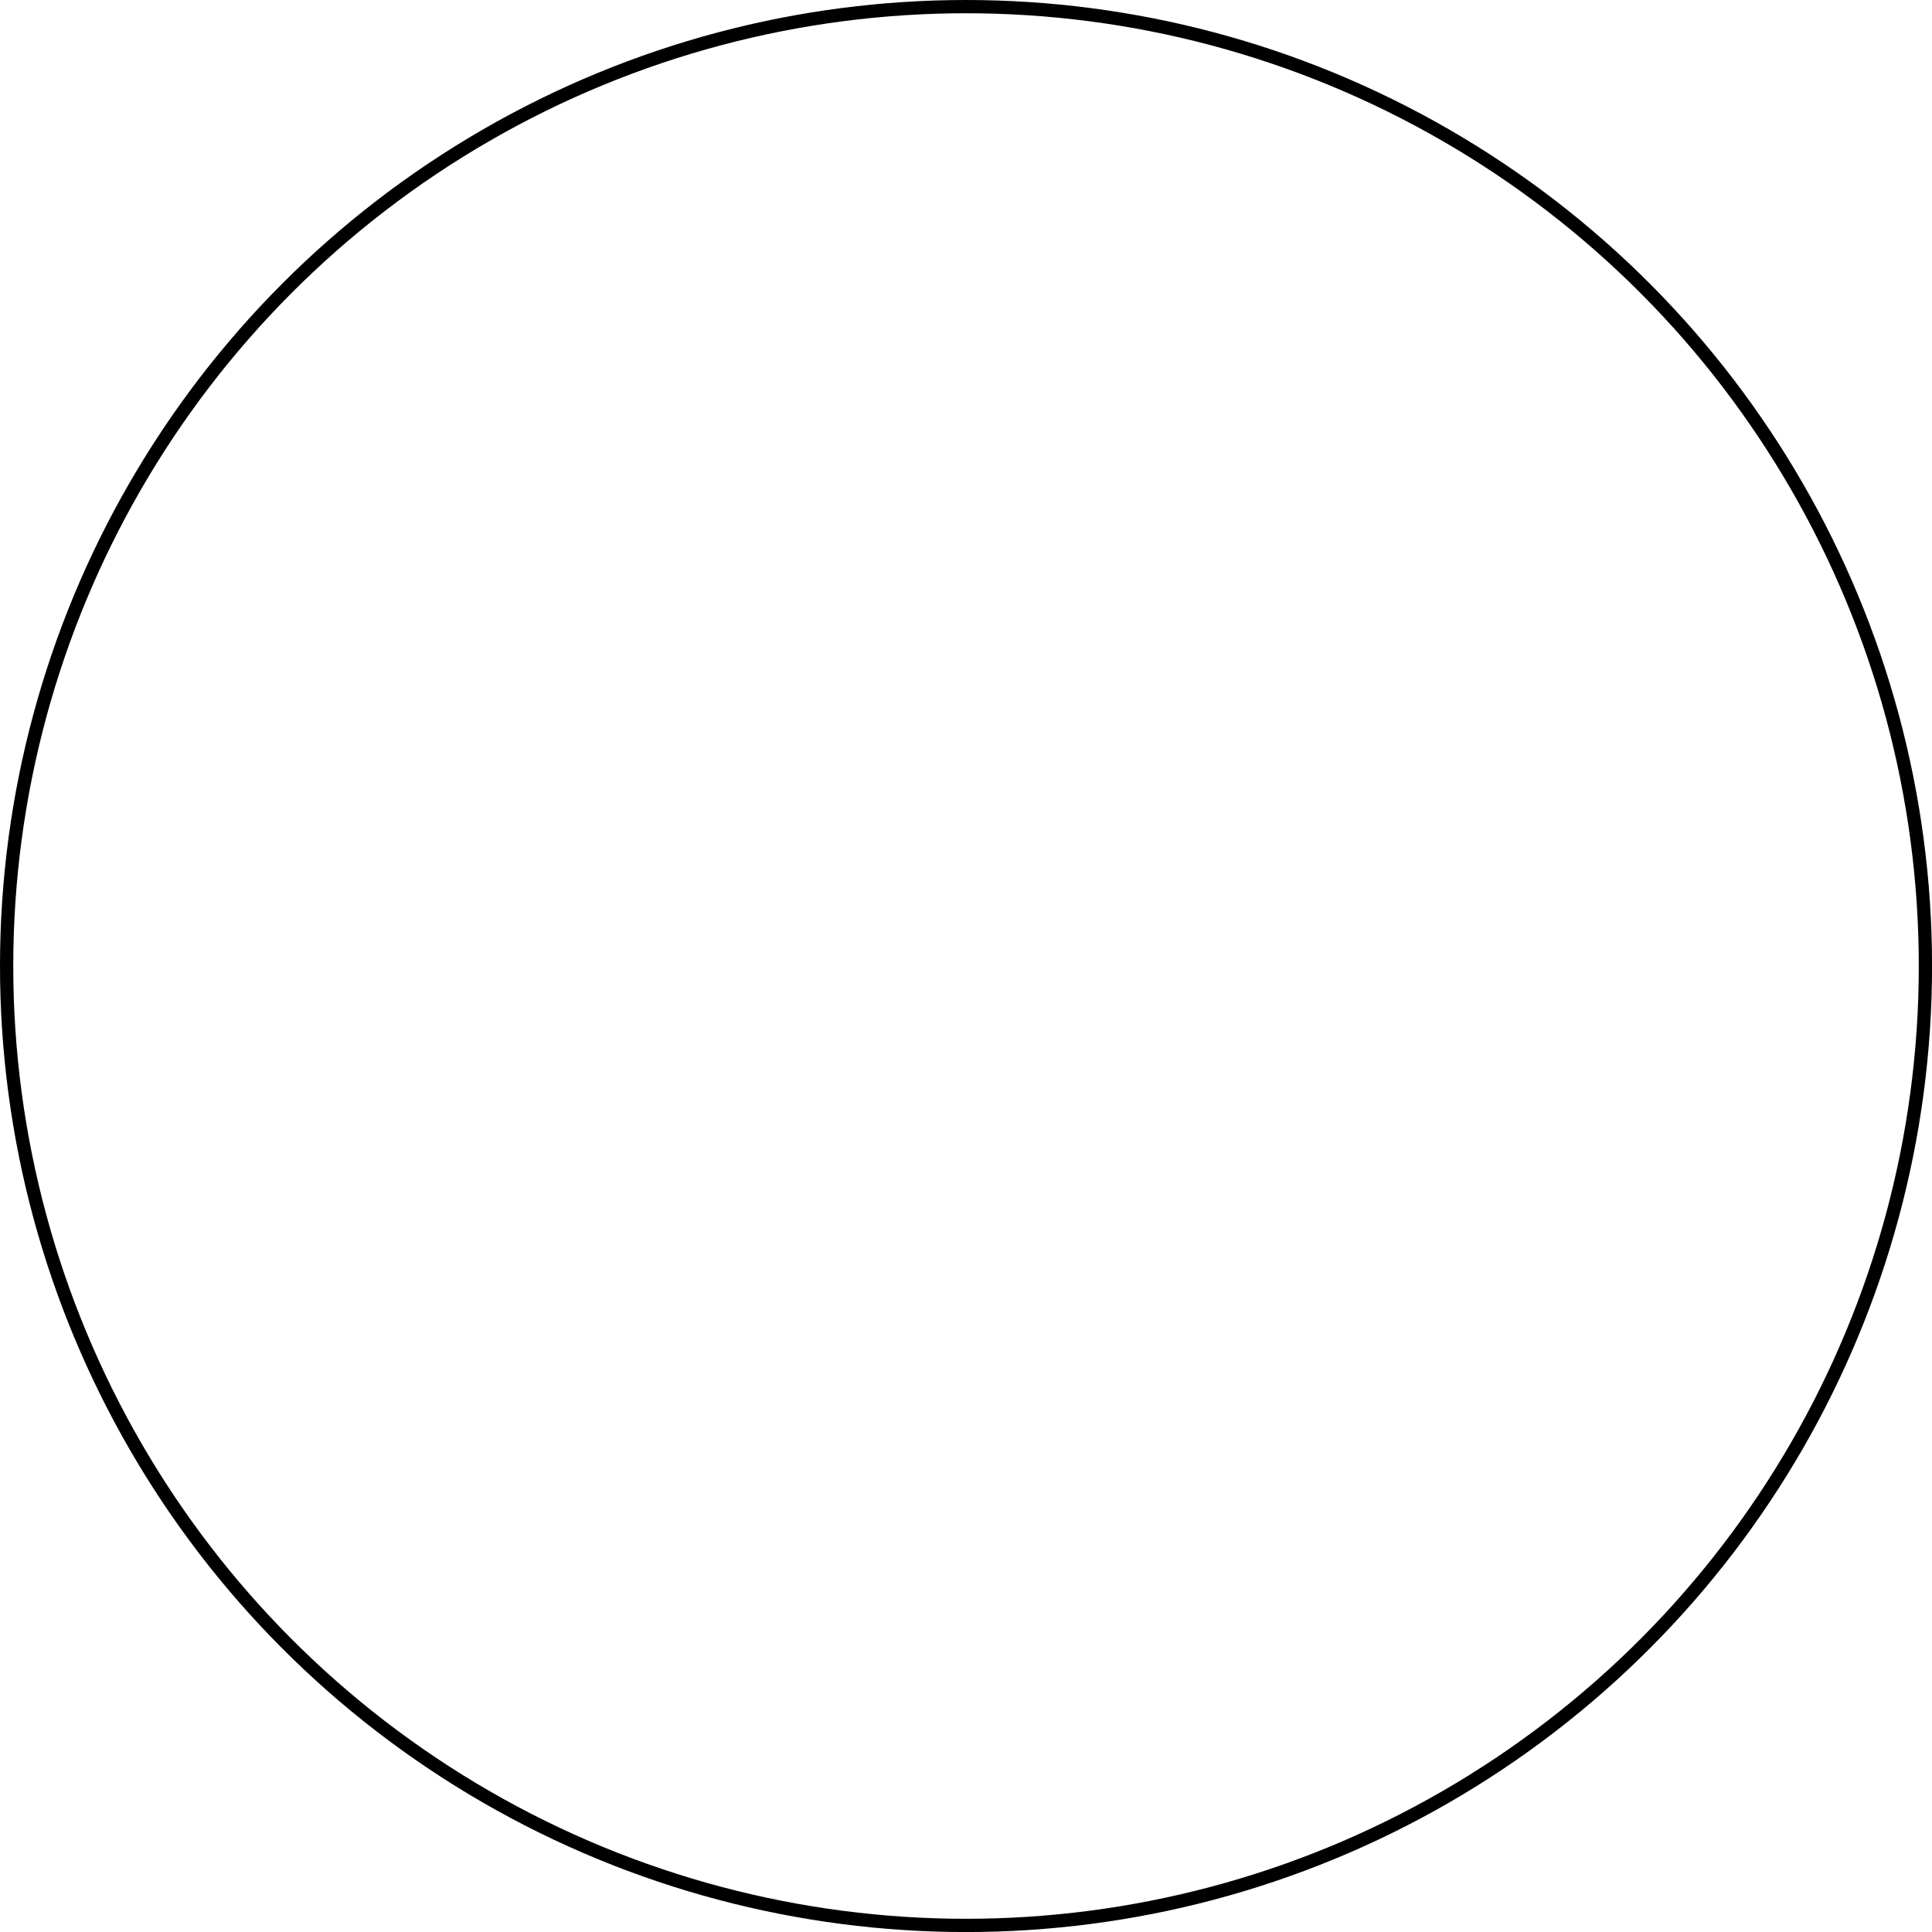 <?xml version="1.0" encoding="utf-8"?>
<!-- Generator: Adobe Illustrator 24.1.0, SVG Export Plug-In . SVG Version: 6.00 Build 0)  -->
<svg version="1.1" id="Layer_1" xmlns="http://www.w3.org/2000/svg" xmlns:xlink="http://www.w3.org/1999/xlink" x="0px" y="0px"
	 viewBox="0 0 437.15 437.15" enable-background="new 0 0 437.15 437.15" xml:space="preserve">
<circle fill="none" stroke="#000000" stroke-width="3" stroke-miterlimit="10" cx="218.58" cy="218.58" r="217.08"/>
</svg>
